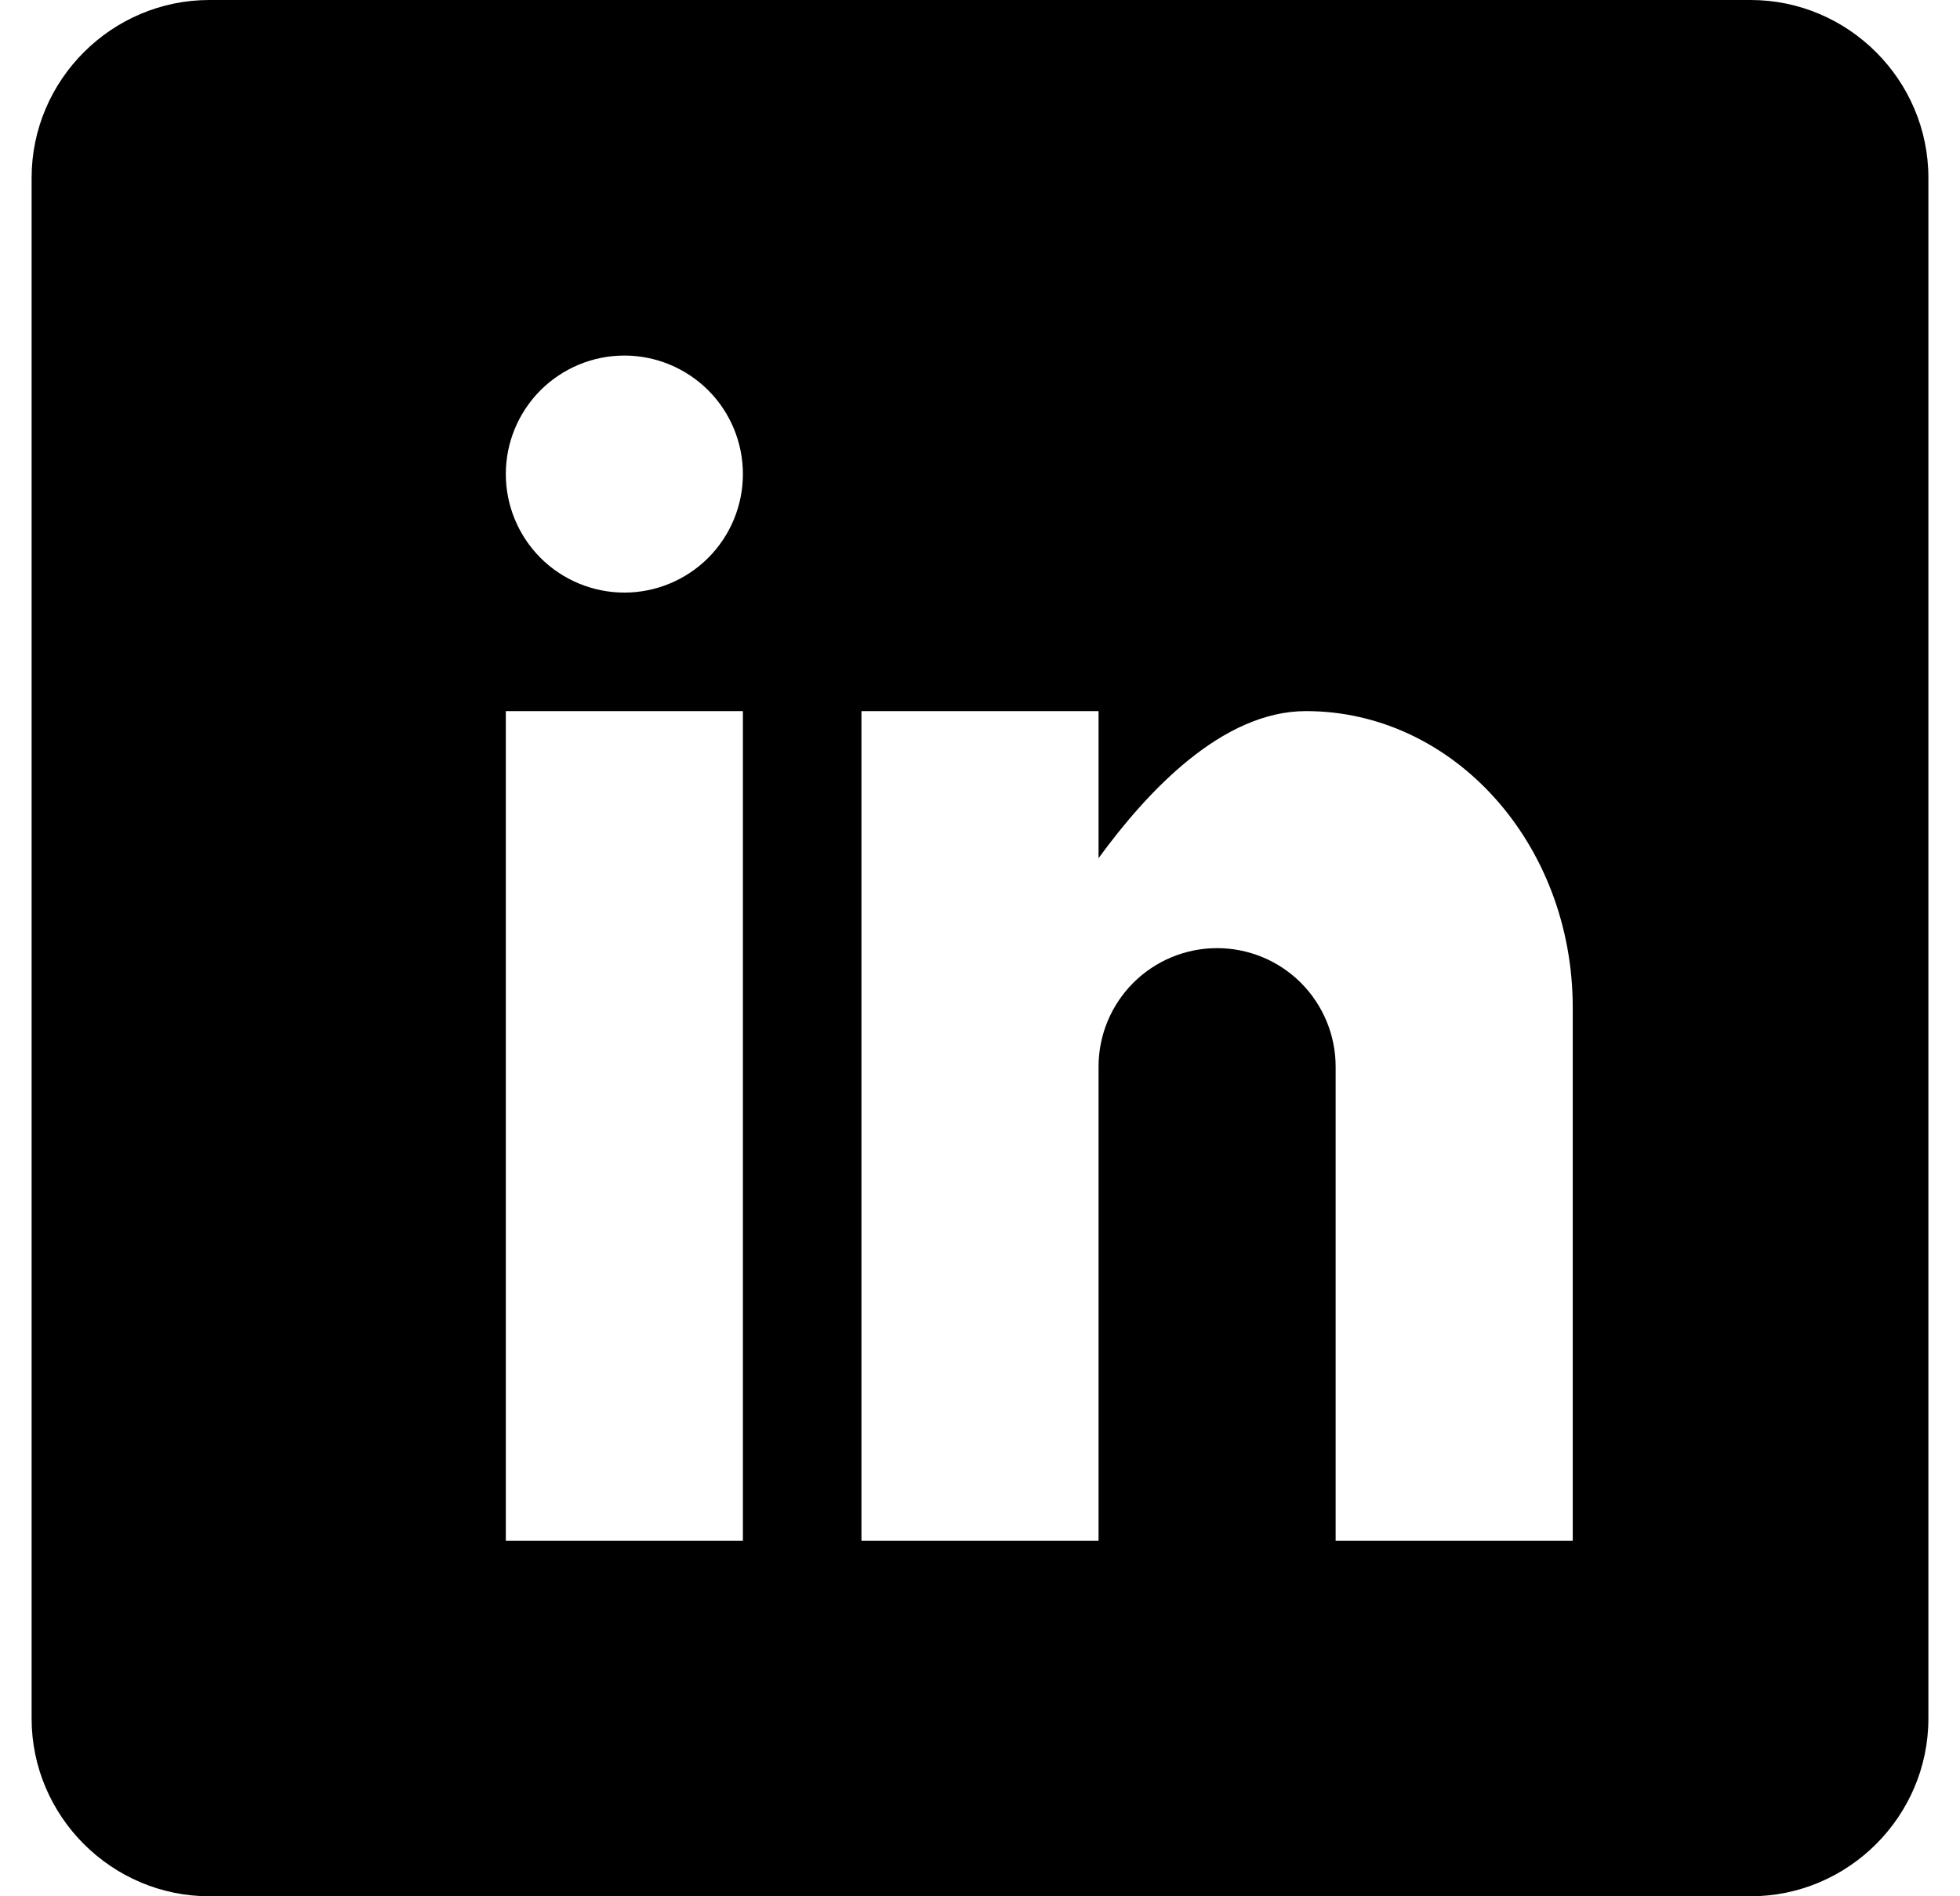 <svg width="31" height="30" viewBox="0 0 31 30" fill="none" xmlns="http://www.w3.org/2000/svg">
<g clip-path="url(#clip0_105_92)">
<path d="M27.688 0H3.312C1.766 0 0.5 1.266 0.5 2.812V27.188C0.5 28.734 1.766 30 3.312 30H27.688C29.234 30 30.5 28.734 30.5 27.188V2.812C30.5 1.266 29.234 0 27.688 0ZM11.75 24.375H8V11.25H11.75V24.375ZM9.875 9.375C9.378 9.375 8.901 9.177 8.549 8.826C8.198 8.474 8 7.997 8 7.5C8 7.003 8.198 6.526 8.549 6.174C8.901 5.823 9.378 5.625 9.875 5.625C10.372 5.625 10.849 5.823 11.201 6.174C11.553 6.526 11.75 7.003 11.75 7.5C11.75 7.997 11.553 8.474 11.201 8.826C10.849 9.177 10.372 9.375 9.875 9.375ZM24.875 24.375H21.125V16.875C21.125 16.378 20.927 15.901 20.576 15.549C20.224 15.197 19.747 15 19.25 15C18.753 15 18.276 15.197 17.924 15.549C17.573 15.901 17.375 16.378 17.375 16.875V24.375H13.625V11.25H17.375V13.577C18.148 12.516 19.332 11.25 20.656 11.25C22.989 11.25 24.875 13.348 24.875 15.938V24.375Z" fill="black"/>
</g>
<defs>
<clipPath id="clip0_105_92">
<rect width="30" height="30" fill="white" transform="translate(0.5)"/>
</clipPath>
</defs>
</svg>
